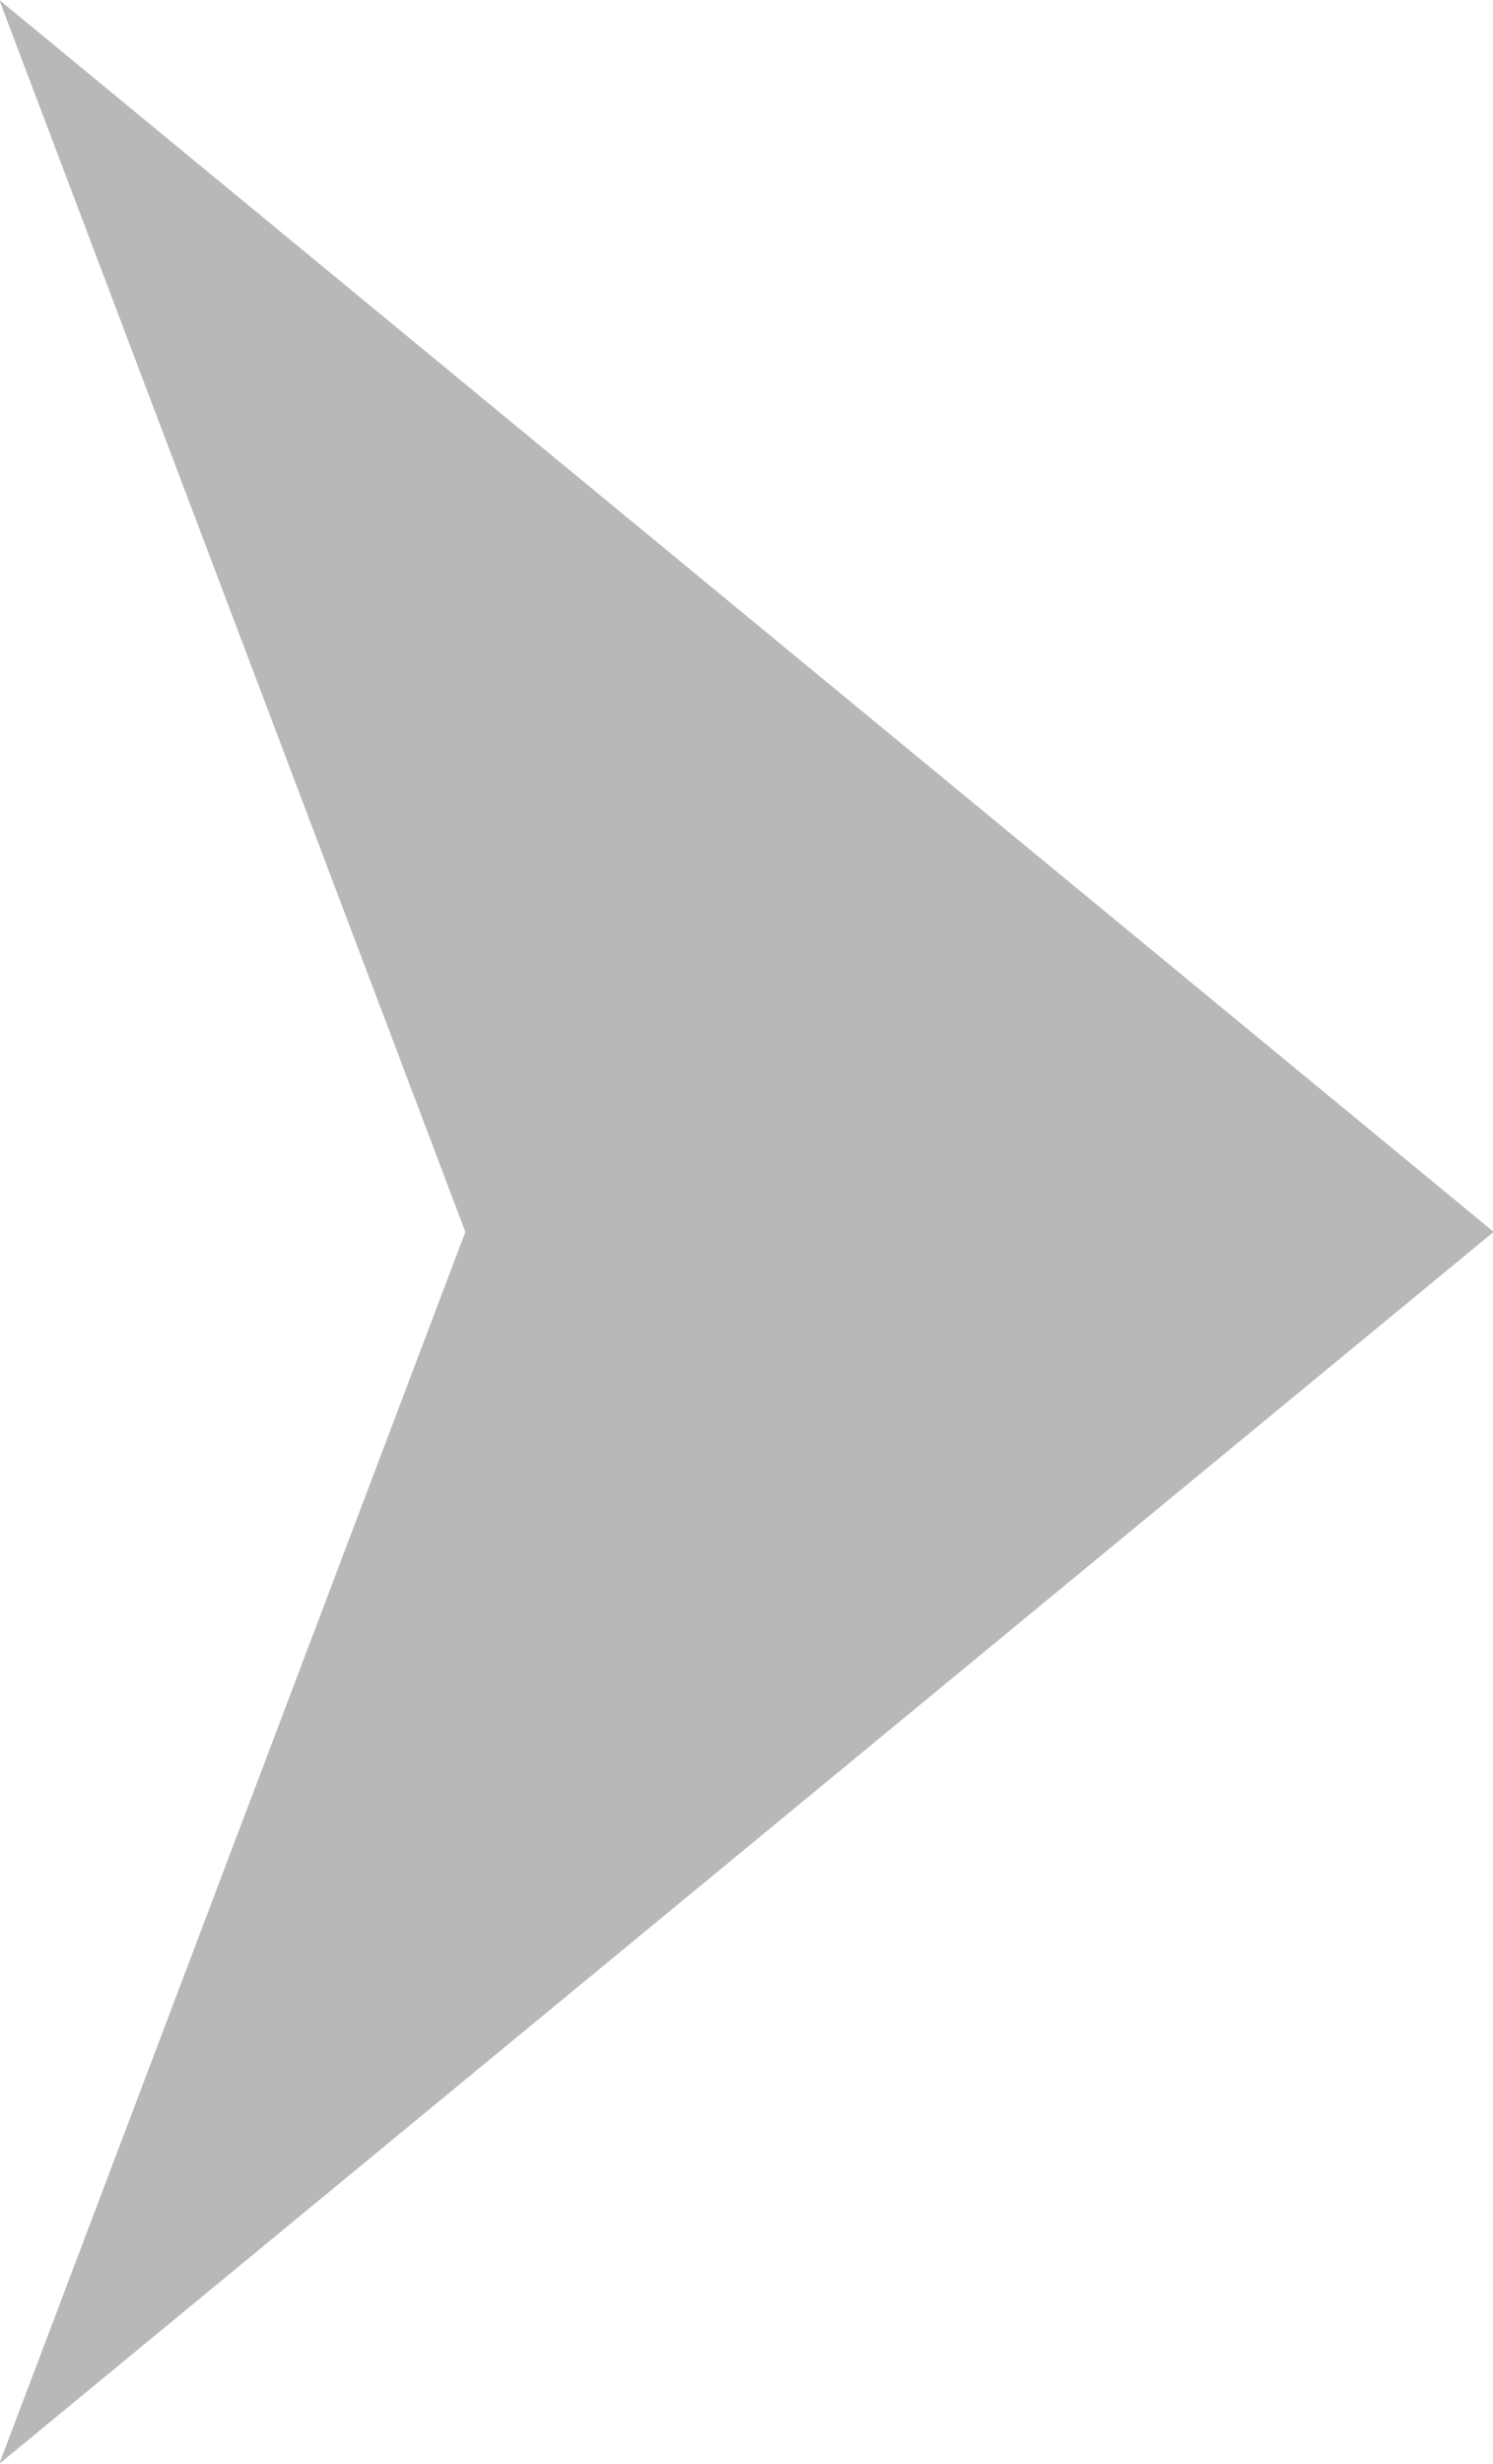 <svg xmlns="http://www.w3.org/2000/svg" width="31.562" height="52.06" viewBox="0 0 31.562 52.06">
  <defs>
    <style>
      .cls-1 {
        fill: #b8b8b8;
        fill-rule: evenodd;
      }
    </style>
  </defs>
  <path id="other004_arrow02_v1f1.svg" class="cls-1" d="M859.205,4358.53l9.852-26.03-9.852-26.03,31.59,26.03Z" transform="translate(-859.219 -4306.47)"/>
</svg>
